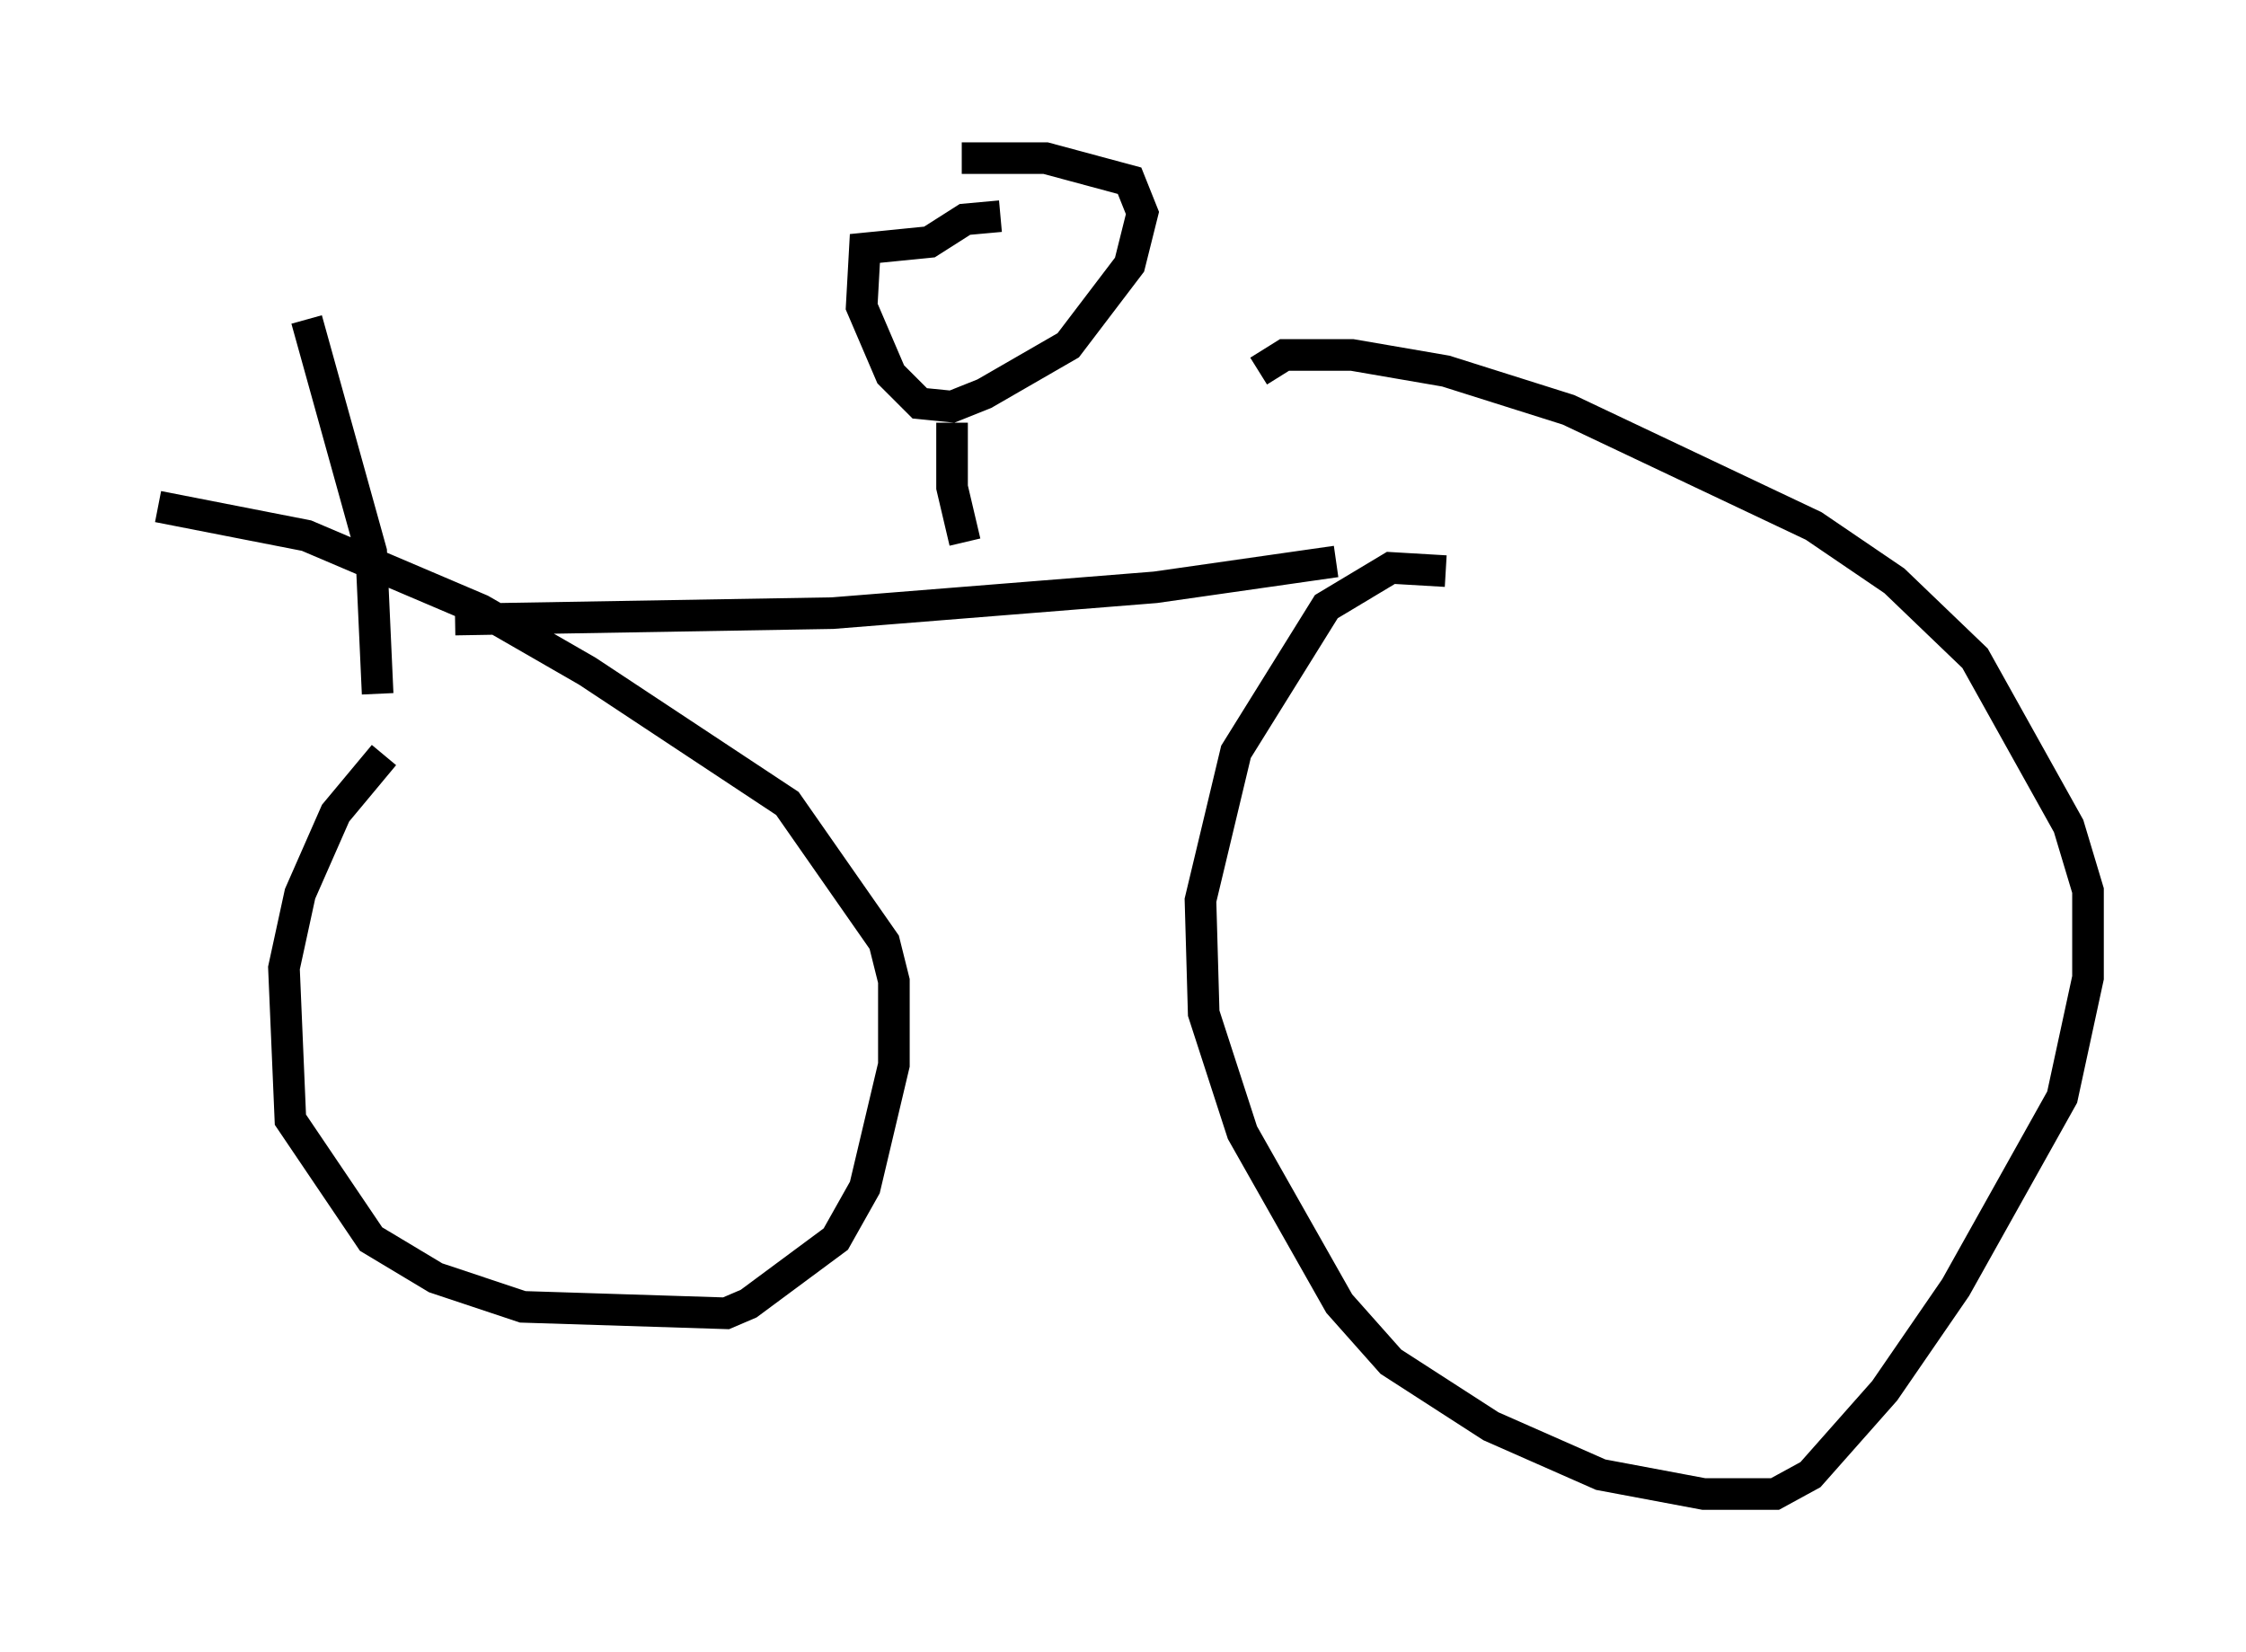 <?xml version="1.0" encoding="utf-8" ?>
<svg baseProfile="full" height="52.263" version="1.1" width="71.047" xmlns="http://www.w3.org/2000/svg" xmlns:ev="http://www.w3.org/2001/xml-events" xmlns:xlink="http://www.w3.org/1999/xlink"><defs /><rect fill="white" height="52.263" width="71.047" x="0" y="0" /><path d="M13.677, 23.273 m-1.531, 0.613 l-1.531, 1.838 -1.123, 2.552 l-0.51, 2.348 0.204, 4.798 l2.552, 3.777 2.042, 1.225 l2.756, 0.919 6.431, 0.204 l0.715, -0.306 2.756, -2.042 l0.919, -1.633 0.919, -3.879 l0.0, -2.654 -0.306, -1.225 l-3.063, -4.39 -6.329, -4.185 l-3.369, -1.94 -5.513, -2.348 l-4.696, -0.919 m40.732, 2.042 l-1.735, -0.102 -2.042, 1.225 l-2.858, 4.594 -1.123, 4.696 l0.102, 3.573 1.225, 3.777 l3.063, 5.41 1.633, 1.838 l3.165, 2.042 3.471, 1.531 l3.267, 0.613 2.246, 0.0 l1.123, -0.613 2.348, -2.654 l2.246, -3.267 3.369, -6.023 l0.817, -3.777 0.0, -2.756 l-0.613, -2.042 -2.96, -5.308 l-2.552, -2.45 -2.552, -1.735 l-7.758, -3.675 -3.879, -1.225 l-2.96, -0.51 -2.144, 0.0 l-0.817, 0.51 m-25.419, 7.861 l11.944, -0.204 10.208, -0.817 l5.717, -0.817 m-12.148, -4.39 l0.0, 2.042 0.408, 1.735 m1.123, -10.311 l-1.123, 0.102 -1.123, 0.715 l-2.042, 0.204 -0.102, 1.838 l0.919, 2.144 0.919, 0.919 l1.021, 0.102 1.021, -0.408 l2.654, -1.531 1.94, -2.552 l0.408, -1.633 -0.408, -1.021 l-2.654, -0.715 -2.654, 0.0 m-18.477, 16.946 l-0.204, -4.492 -2.042, -7.35 " fill="none" stroke="black" stroke-width="1" /></svg>